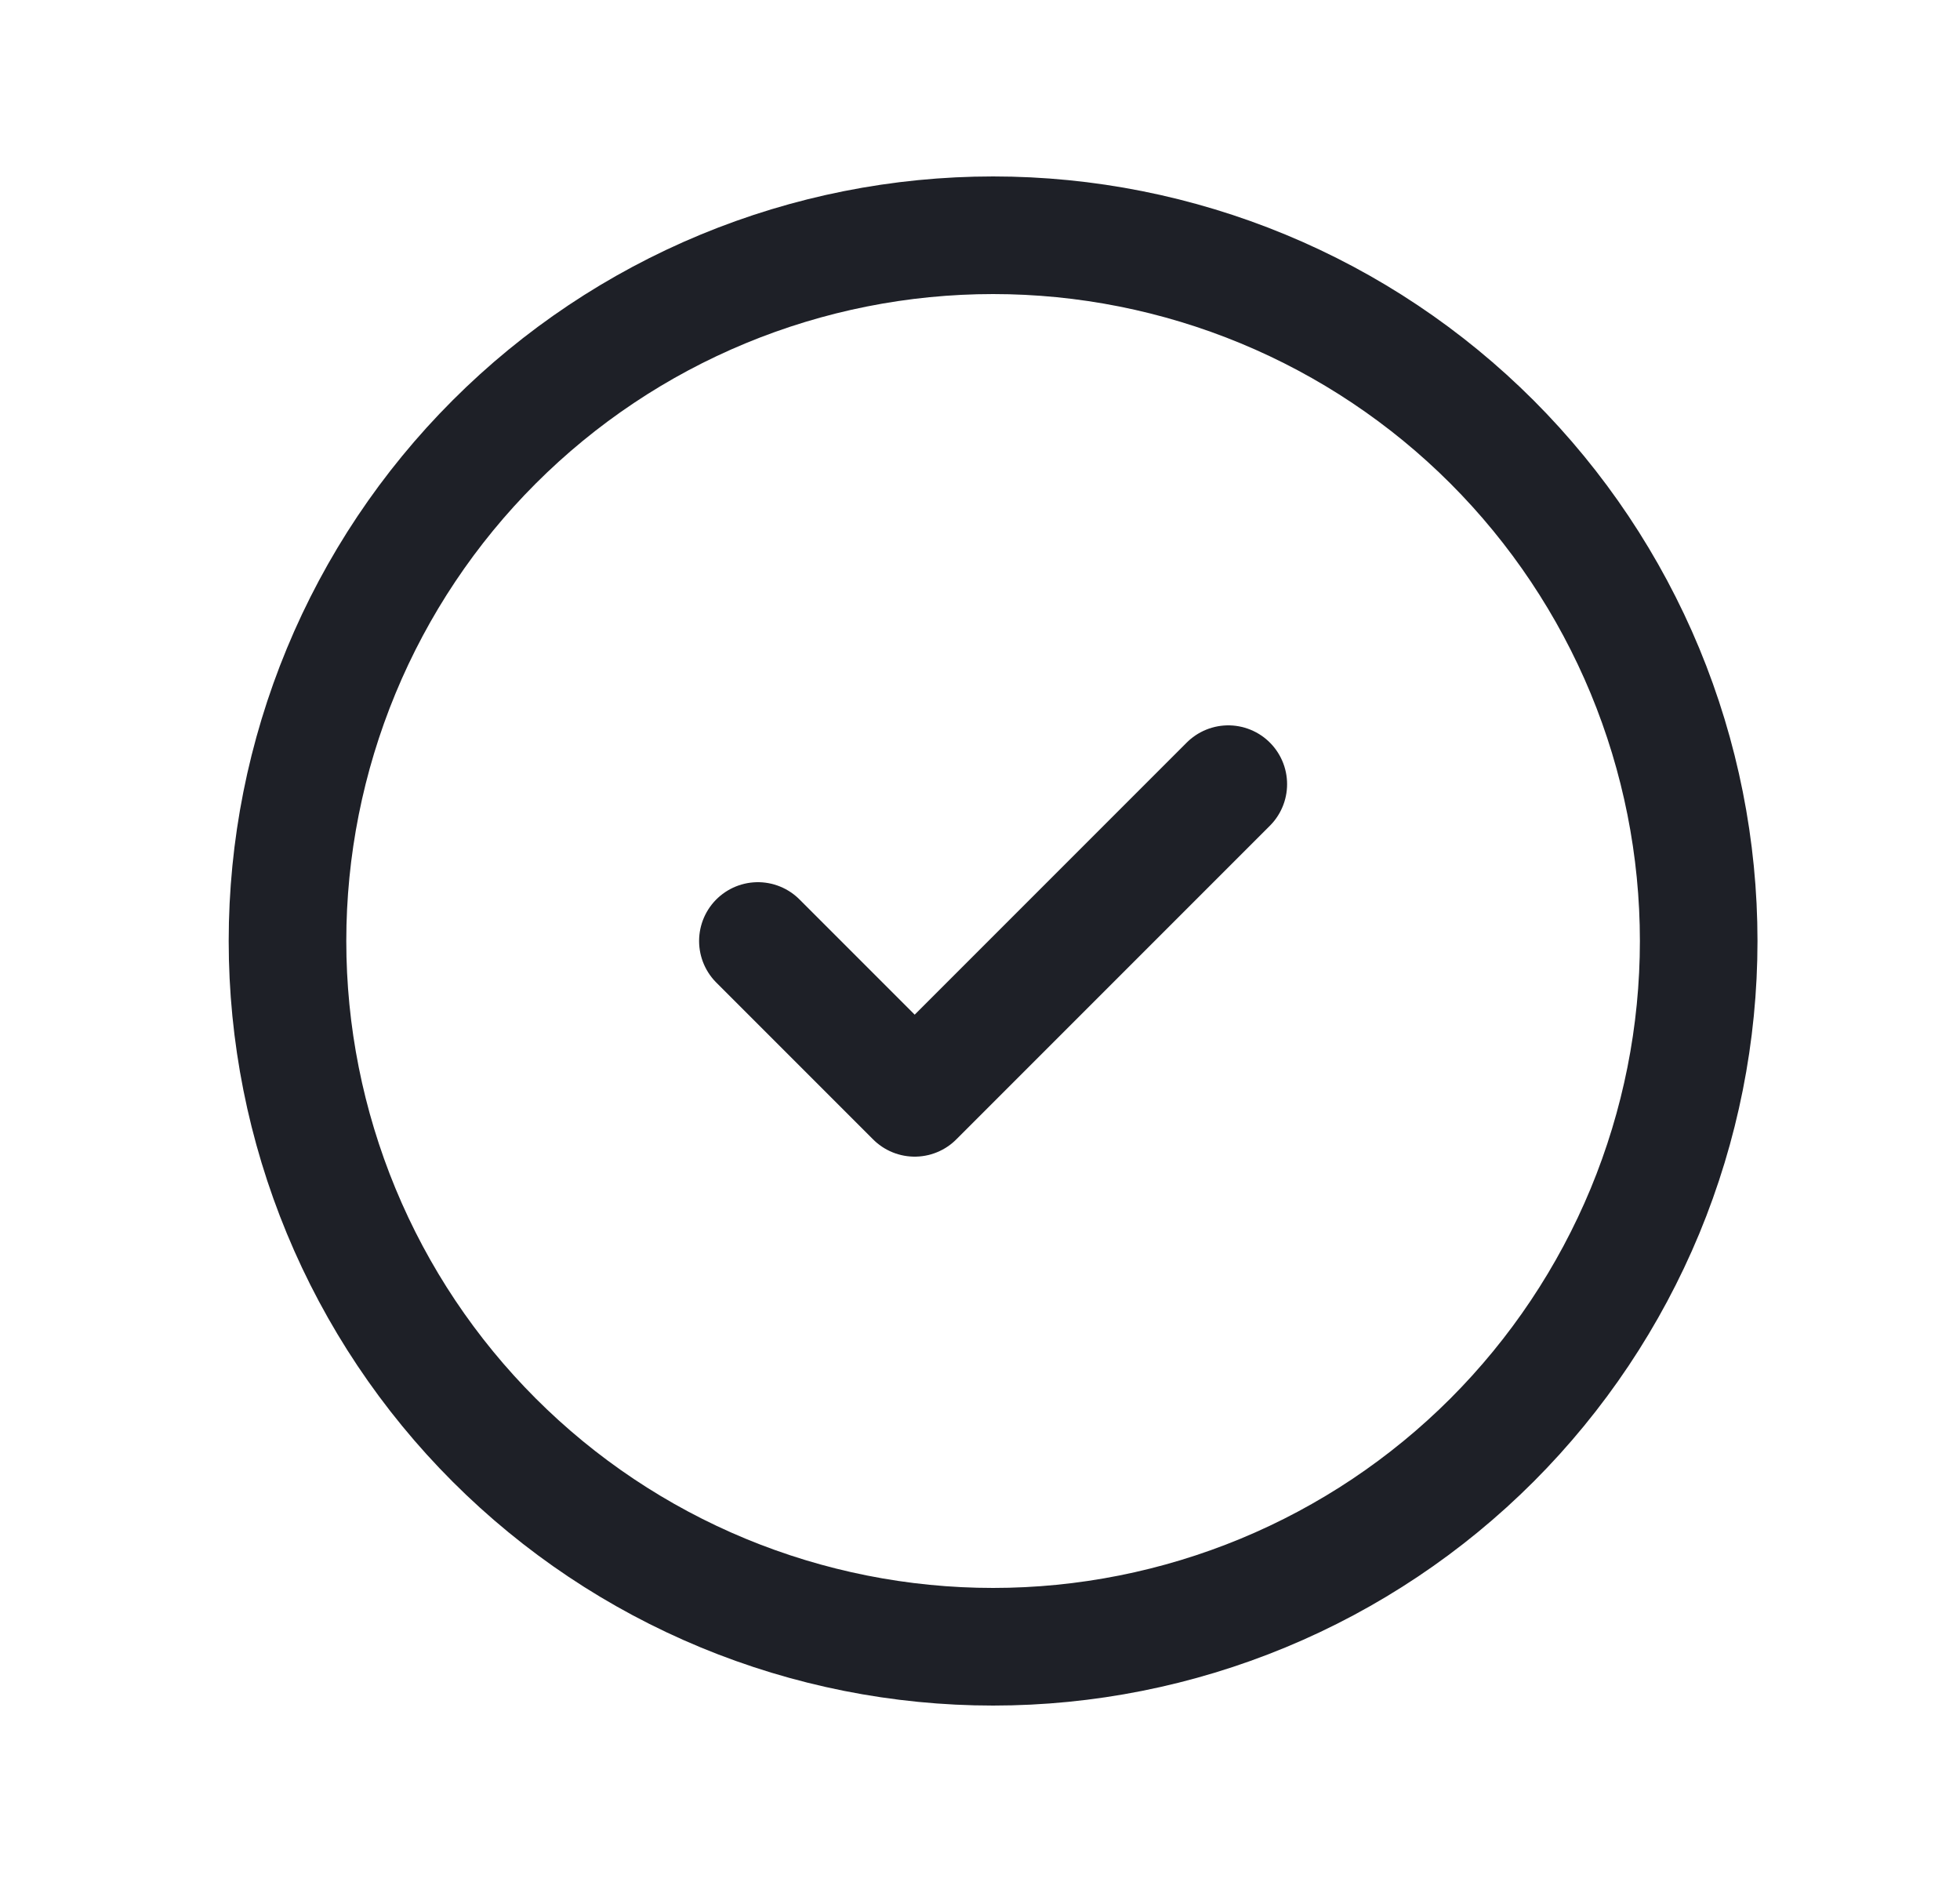 <svg width="25" height="24" viewBox="0 0 25 24" fill="none" xmlns="http://www.w3.org/2000/svg">
<g clip-path="url(#clip0_47_16558)">
<path d="M3.667 12C3.667 13.182 3.9 14.352 4.352 15.444C4.804 16.536 5.467 17.528 6.303 18.364C7.139 19.2 8.131 19.863 9.223 20.315C10.315 20.767 11.485 21 12.667 21C13.849 21 15.019 20.767 16.111 20.315C17.203 19.863 18.195 19.2 19.031 18.364C19.866 17.528 20.529 16.536 20.982 15.444C21.434 14.352 21.667 13.182 21.667 12C21.667 10.818 21.434 9.648 20.982 8.556C20.529 7.464 19.866 6.472 19.031 5.636C18.195 4.8 17.203 4.137 16.111 3.685C15.019 3.233 13.849 3 12.667 3C11.485 3 10.315 3.233 9.223 3.685C8.131 4.137 7.139 4.8 6.303 5.636C5.467 6.472 4.804 7.464 4.352 8.556C3.9 9.648 3.667 10.818 3.667 12Z" stroke="#1E2027" stroke-width="1.5" stroke-linecap="round" stroke-linejoin="round"/>
<path d="M9.667 12L11.667 14L15.667 10" stroke="#1E2027" stroke-width="1.5" stroke-linecap="round" stroke-linejoin="round"/>
</g>
<defs>
<clipPath id="clip0_47_16558">
<rect width="24" height="24" fill="white" transform="translate(0.667)"/>
</clipPath>
</defs>
</svg>
